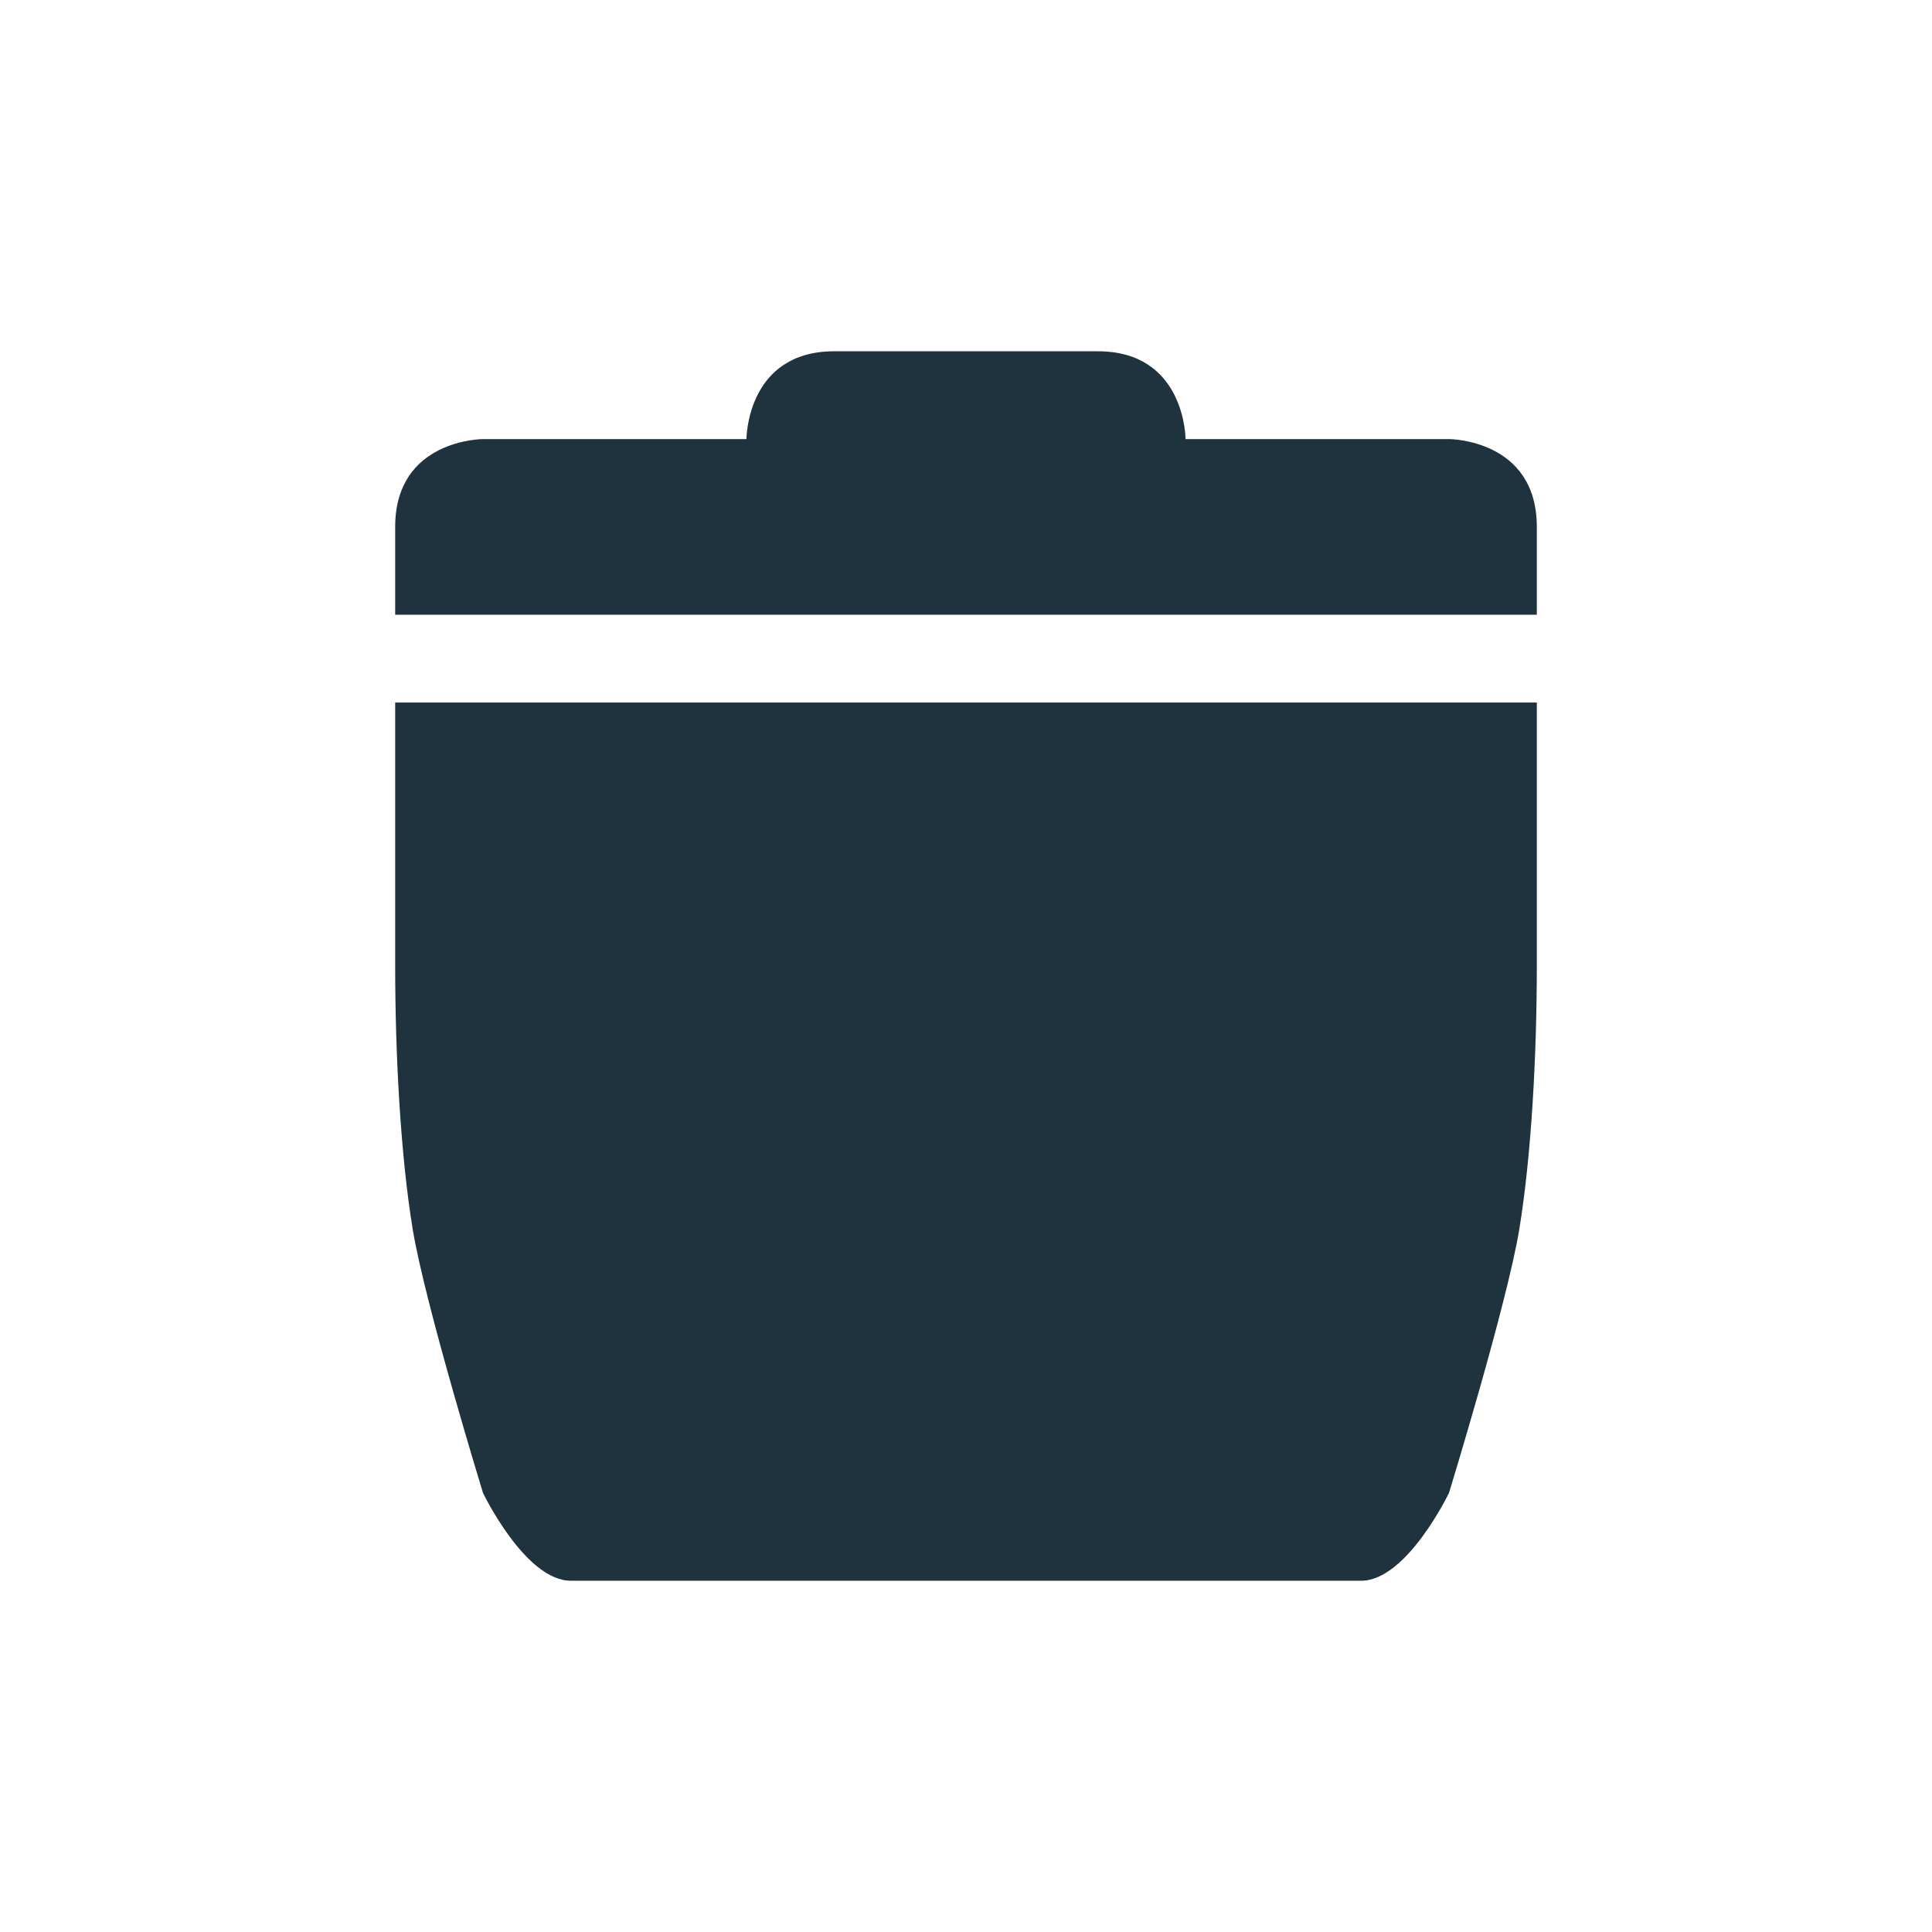 <svg xmlns="http://www.w3.org/2000/svg" width="22" height="22"><g fill="#1e333d"><path d="M4.5 8v3c0 1 .06 2.15.2 3 .14.85.8 3 .8 3s.48 1 1 1h9c.52 0 1-1 1-1s.66-2.15.8-3c.14-.85.2-2 .2-3V8zM4.5 6v1h13V6c0-1-1-1-1-1h-3s0-1-1-1h-3c-1 0-1 1-1 1h-3s-1 0-1 1z"/></g></svg>